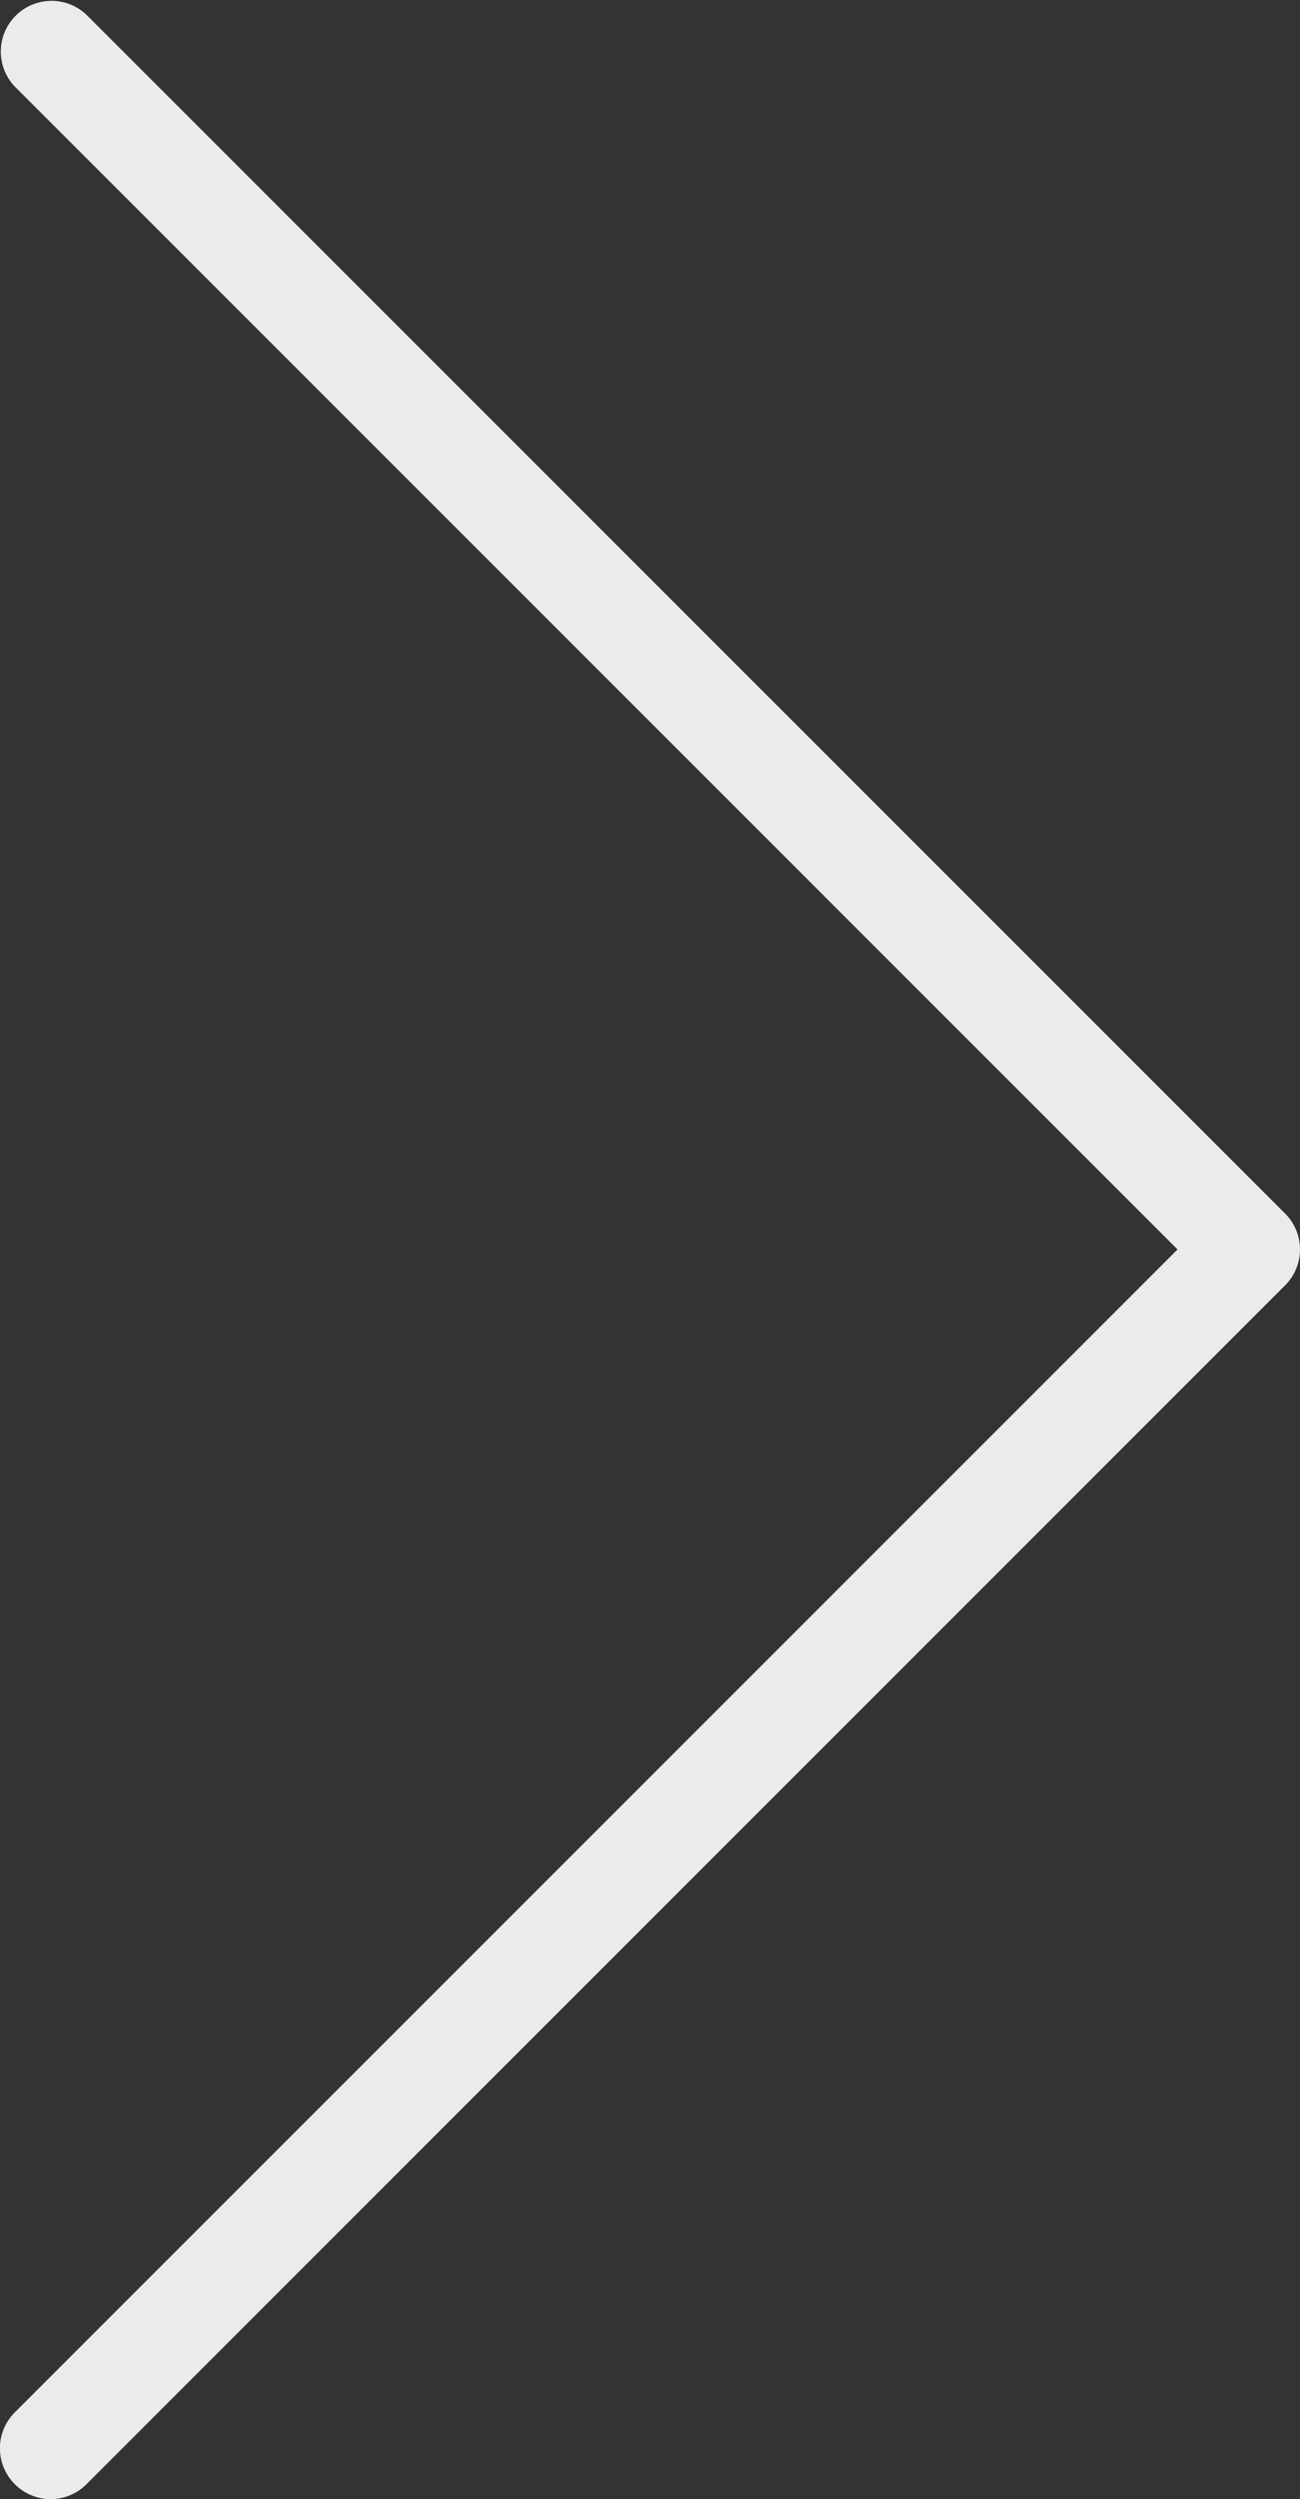 <svg xmlns="http://www.w3.org/2000/svg" width="21.706" height="41.719" viewBox="0 0 21.706 41.719" fill="#e9ebec"><rect x="0" y="0" width="21.706" height="41.719" fill="#333333" stroke="none"/><path d="M19.661 20.859L.248 1.446A.847.847 0 0 1 1.445.248L21.458 20.26c.33.33.33.867 0 1.197L1.445 41.471a.843.843 0 0 1-1.198 0 .847.847 0 0 1 0-1.198l19.414-19.414z"/></svg>